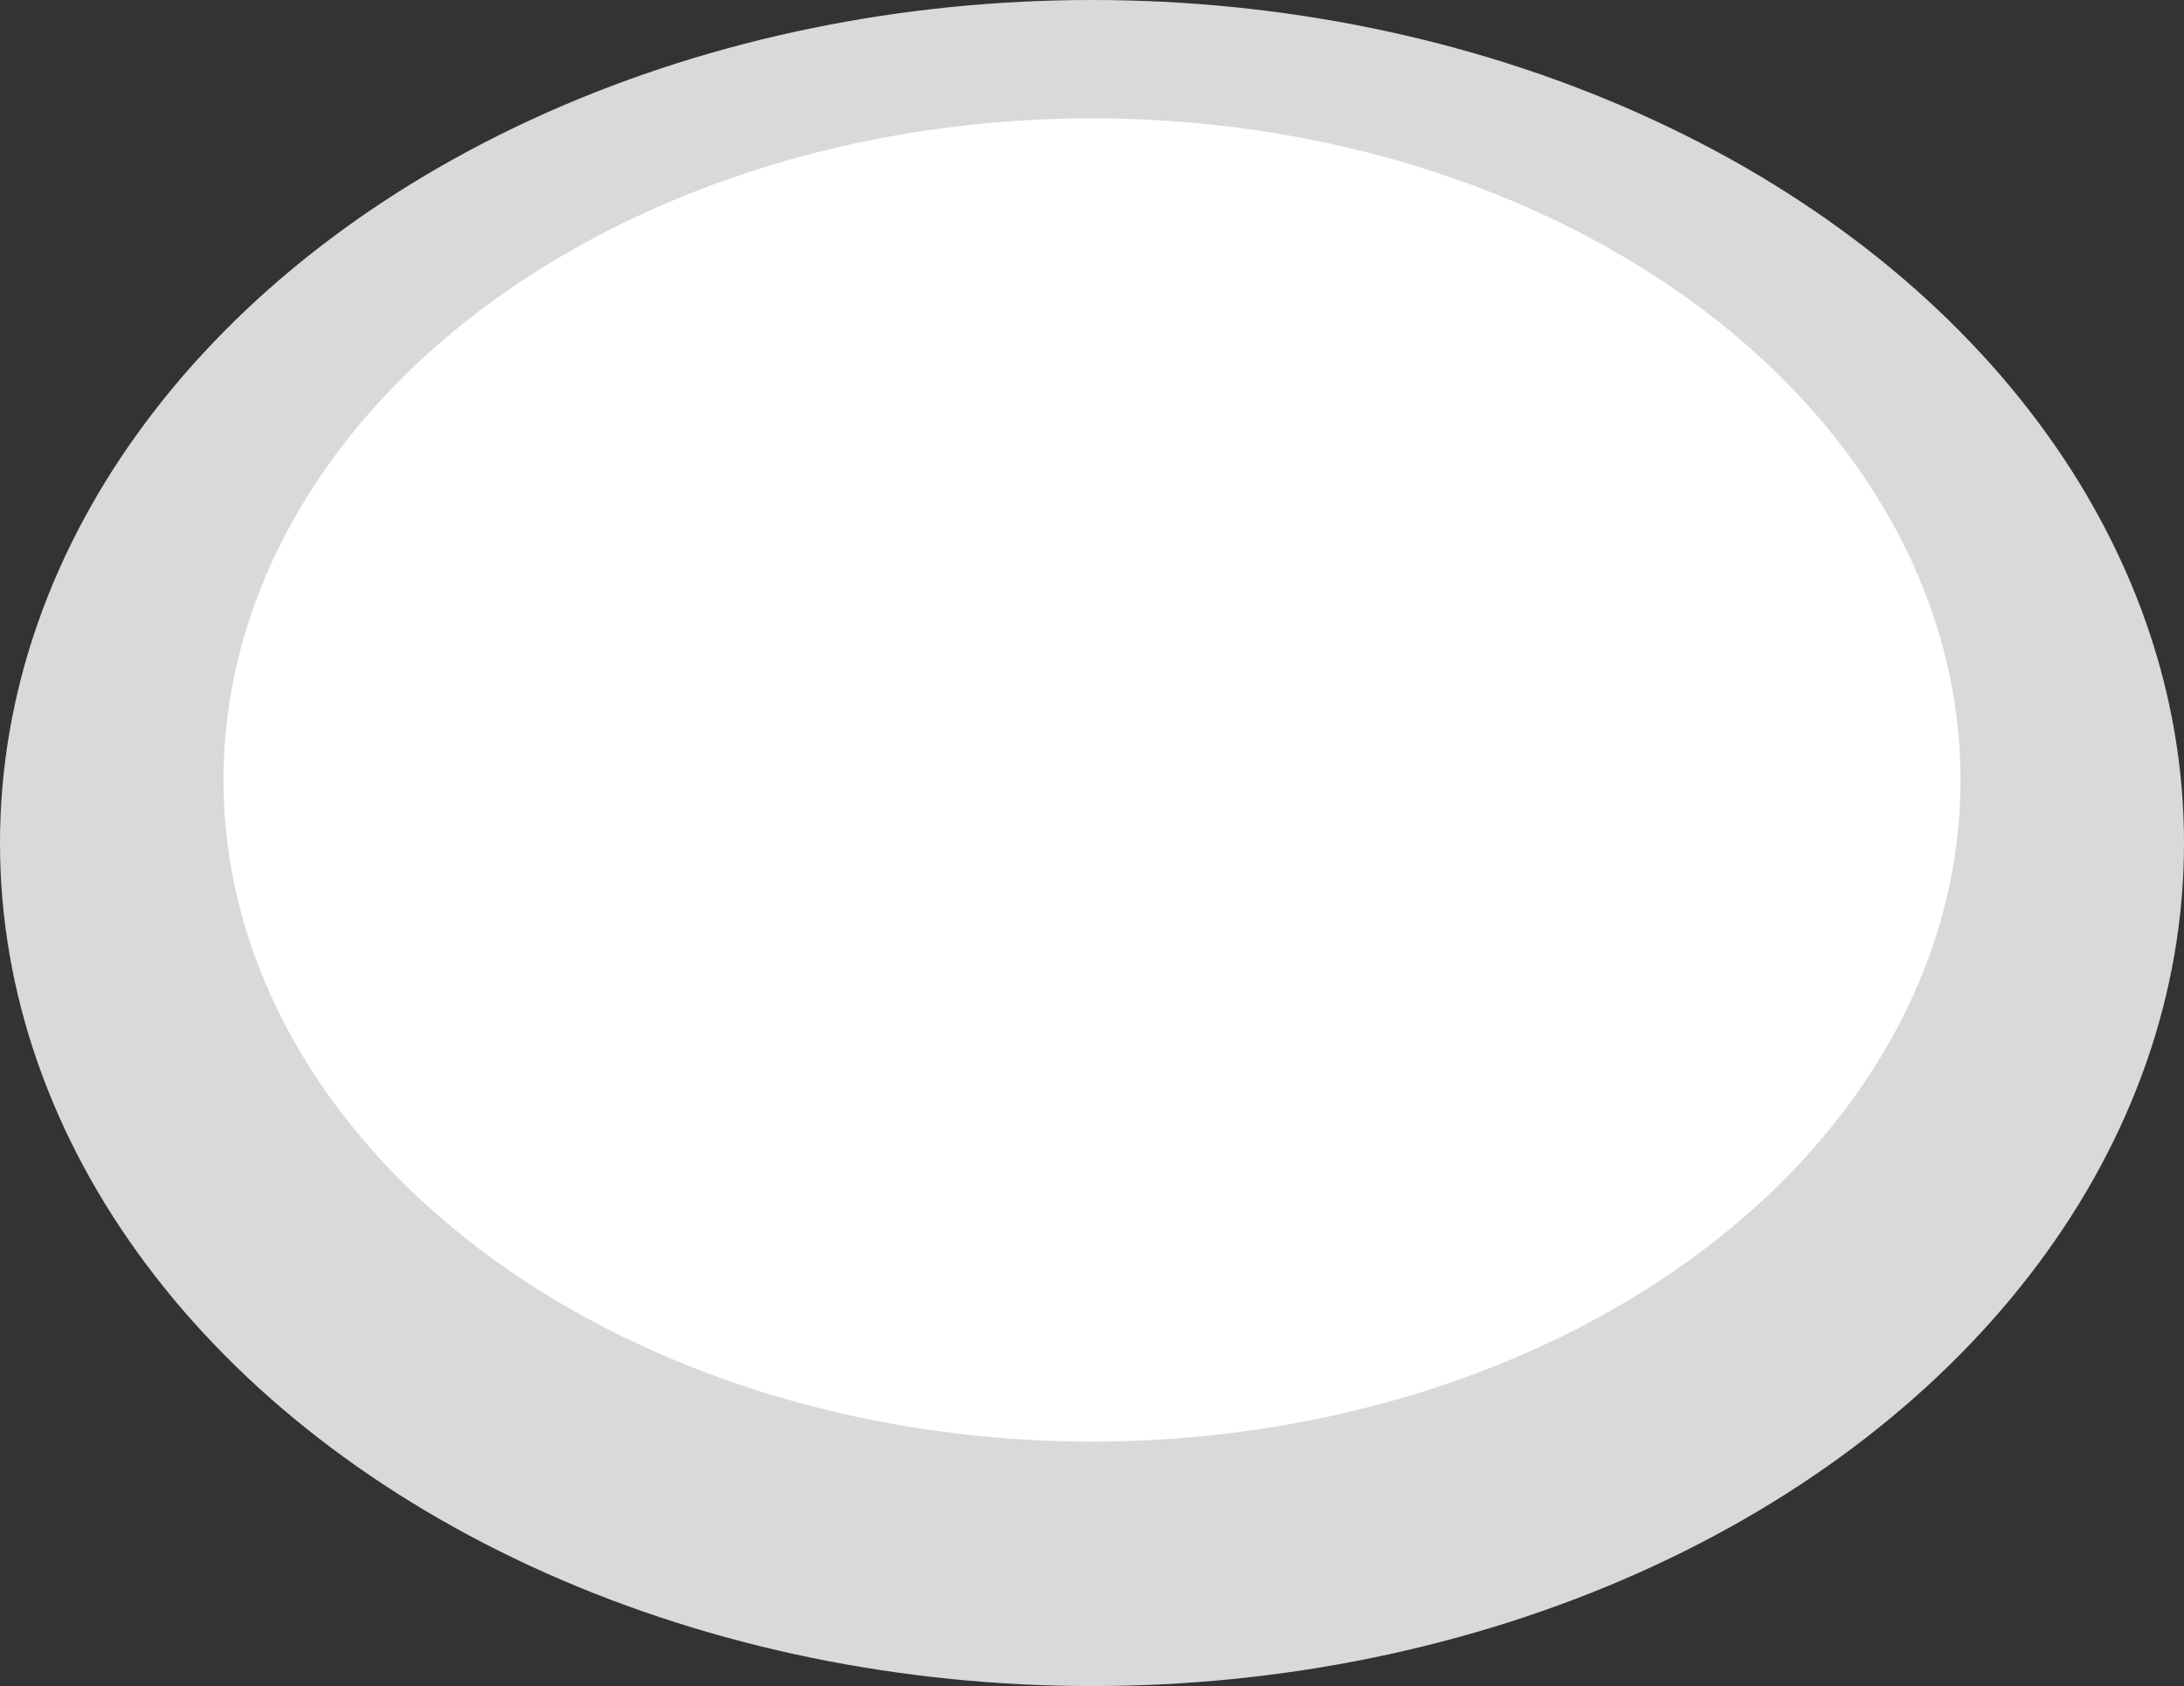 <?xml version="1.0" encoding="UTF-8" standalone="no"?>
<svg
   xmlns:dc="http://purl.org/dc/elements/1.1/"
   xmlns:cc="http://creativecommons.org/ns#"
   xmlns:rdf="http://www.w3.org/1999/02/22-rdf-syntax-ns#"
   xmlns:svg="http://www.w3.org/2000/svg"
   xmlns="http://www.w3.org/2000/svg"
   xmlns:sodipodi="http://sodipodi.sourceforge.net/DTD/sodipodi-0.dtd"
   xmlns:inkscape="http://www.inkscape.org/namespaces/inkscape"
   inkscape:export-ydpi="96"
   inkscape:export-xdpi="96"
   inkscape:export-filename="C:\Users\rapha\Desktop\Omou Interaction-06.png"
   sodipodi:docname="Omou-Basin.svg"
   inkscape:version="1.0 (4035a4fb49, 2020-05-01)"
   id="svg8"
   version="1.1"
   viewBox="0 0 353.976 273.278"
   height="1032.862"
   width="1337.862">
  <rect x="0" y="0" width="353.976" height="273.278" fill="#333333" stroke="none"/>
  <defs
     id="defs2" />
  <sodipodi:namedview
     inkscape:guide-bbox="true"
     showguides="true"
     inkscape:snap-global="true"
     inkscape:document-rotation="0"
     inkscape:window-maximized="1"
     inkscape:window-y="-6"
     inkscape:window-x="-6"
     inkscape:window-height="1028"
     inkscape:window-width="1920"
     borderlayer="true"
     units="px"
     showgrid="false"
     inkscape:current-layer="layer11"
     inkscape:document-units="px"
     inkscape:cy="872.16234"
     inkscape:cx="1246.5728"
     inkscape:zoom="0.12374369"
     inkscape:pageshadow="2"
     inkscape:pageopacity="0.0"
     borderopacity="1"
     bordercolor="#8d008d"
     pagecolor="#ffffff"
     id="base"
     fit-margin-top="0"
     fit-margin-left="0"
     fit-margin-right="0"
     fit-margin-bottom="0" />
  <g
     inkscape:groupmode="layer"
     id="layer11"
     inkscape:label="Assets"
     transform="translate(-63.405,-539.182)">
    <ellipse
       ry="136.639"
       rx="176.988"
       cy="675.821"
       cx="240.393"
       id="path860-7"
       style="display:inline;fill:#d9d9d9;fill-opacity:1;stroke-width:0.794;stroke-linecap:round;stroke-linejoin:round" />
    <ellipse
       style="display:inline;fill:#ffffff;fill-opacity:1;stroke-width:0.794;stroke-linecap:round;stroke-linejoin:round"
       id="ellipse864-5"
       cx="240.393"
       cy="665.597"
       rx="140.766"
       ry="107.236" />
  </g>
</svg>
